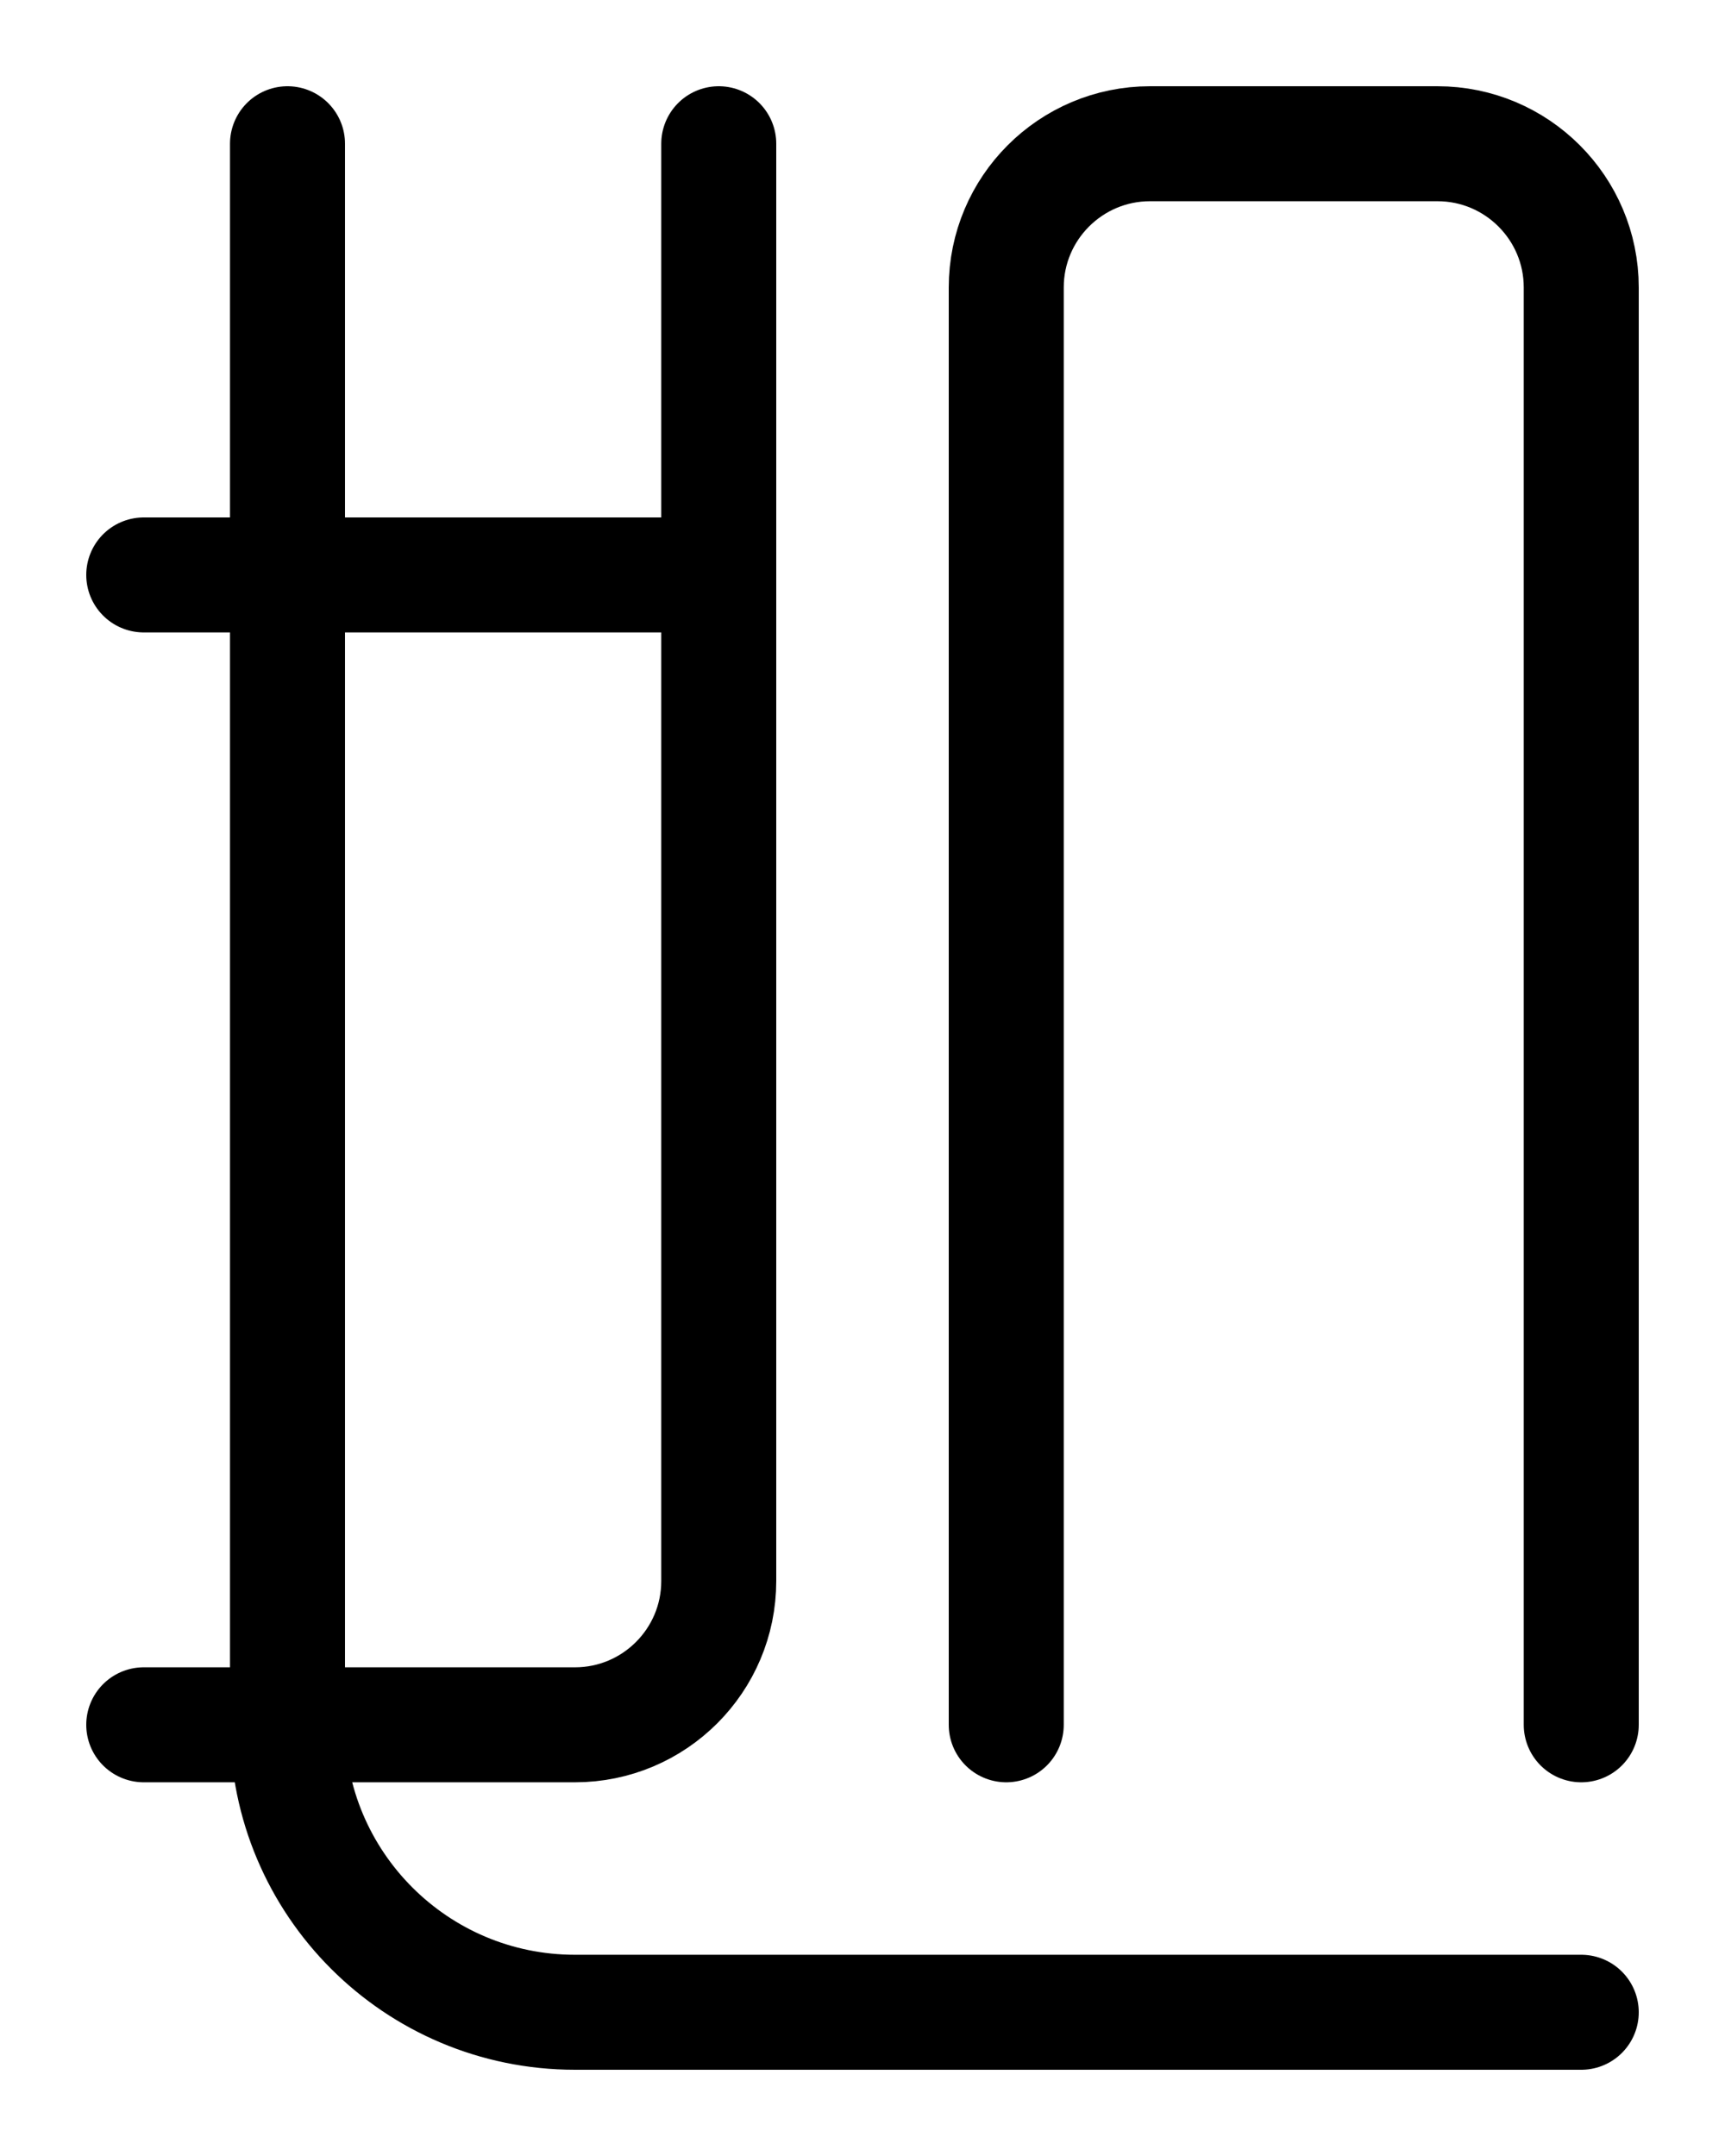 <?xml version="1.0" encoding="utf-8"?>
<!-- Generator: Adobe Illustrator 26.0.0, SVG Export Plug-In . SVG Version: 6.00 Build 0)  -->
<svg version="1.1" id="图层_1" xmlns="http://www.w3.org/2000/svg" xmlns:xlink="http://www.w3.org/1999/xlink" x="0px" y="0px"
	 viewBox="0 0 720 900" style="enable-background:new 0 0 720 900;" xml:space="preserve">
<style type="text/css">
	.st0{fill:none;stroke:#000000;stroke-width:48;stroke-linecap:round;stroke-linejoin:round;stroke-miterlimit:10;}
</style>
<line class="st0" x1="60" y1="240" x2="300" y2="240"/>
<path class="st0" d="M60,720h180c33.1,0,60-26.9,60-60V60"/>
<path class="st0" d="M120,60v660c0,66.3,53.7,120,120,120h420"/>
<path class="st0" d="M420,720V120c0-33.1,26.9-60,60-60h120c33.1,0,60,26.9,60,60v600"/>
</svg>
